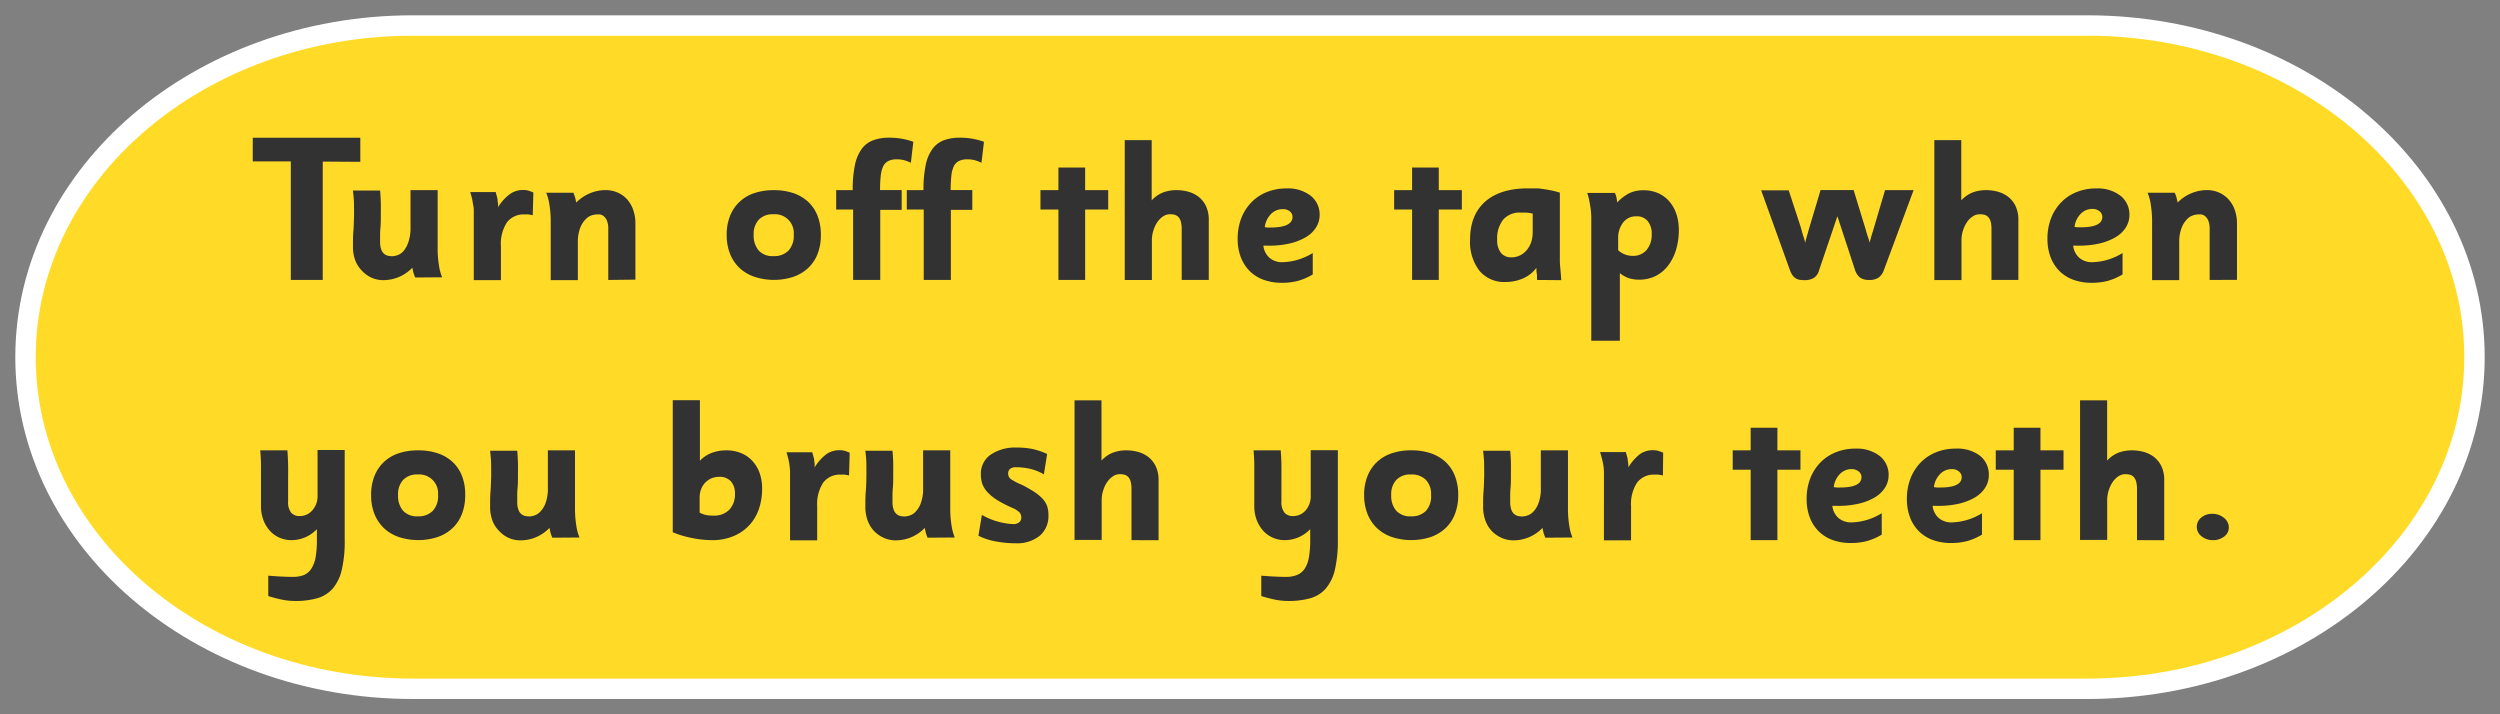 <svg id="Layer_1" data-name="Layer 1" xmlns="http://www.w3.org/2000/svg" viewBox="0 0 490 140"><rect x="0" y="0" width="490" height="140" fill="#808080" stroke="none"/><defs><style>.cls-1{fill:#ffdb27;stroke:#fff;stroke-miterlimit:10;stroke-width:4px;}.cls-2{fill:#323232;}</style></defs><path class="cls-1" d="M80.9,135H409.1C451,135,485,105.9,485,70h0c0-35.9-34-65-75.9-65H80.9C39,5,5,34.1,5,70H5C5,105.9,39,135,80.9,135Z"/><path class="cls-2" d="M67,111.62a8.65,8.65,0,0,1-1.74,3.68,6.3,6.3,0,0,1-3,1.93,15.43,15.43,0,0,1-4.42.56,13.18,13.18,0,0,1-2.57-.26c-.86-.18-1.76-.41-2.69-.7v-4c.88.07,1.71.13,2.5.17s1.58.07,2.35.07a5.79,5.79,0,0,0,2.15-.37A3.27,3.27,0,0,0,61,111.49a6,6,0,0,0,.85-2.22,19.12,19.12,0,0,0,.26-3.4v-2.16a6.87,6.87,0,0,1-5,2.16,5.84,5.84,0,0,1-2.3-.47,5.49,5.49,0,0,1-1.9-1.35,6.66,6.66,0,0,1-1.28-2.11,7.68,7.68,0,0,1-.48-2.8c0-.94,0-1.84,0-2.7s0-1.72,0-2.58,0-1.75,0-2.66-.06-1.89-.14-2.93h5.32c.08,1.06.12,2,.14,2.94s0,1.76,0,2.57,0,1.57,0,2.3,0,1.47,0,2.2a3.26,3.26,0,0,0,.59,2.19,2.13,2.13,0,0,0,1.69.68A3.24,3.24,0,0,0,61.24,100a4.22,4.22,0,0,0,1-3v-8.8h5.32v17.6A24.38,24.38,0,0,1,67,111.62Z"/><path class="cls-2" d="M91.18,97a10.1,10.1,0,0,1-.66,3.79,7.67,7.67,0,0,1-1.87,2.77,8.12,8.12,0,0,1-2.91,1.71,12.31,12.31,0,0,1-7.53,0,8.12,8.12,0,0,1-2.91-1.71,7.84,7.84,0,0,1-1.89-2.77A9.9,9.9,0,0,1,72.74,97a9.71,9.71,0,0,1,.65-3.69,7.59,7.59,0,0,1,4.76-4.47A11.8,11.8,0,0,1,82,88.27a12,12,0,0,1,3.76.56,8.06,8.06,0,0,1,2.91,1.68,7.42,7.42,0,0,1,1.87,2.75A10,10,0,0,1,91.18,97Zm-5.32,0a3.7,3.7,0,0,0-4-4,3.69,3.69,0,0,0-2.84,1.06,4.15,4.15,0,0,0-1,3,4.41,4.41,0,0,0,1,3.06,3.64,3.64,0,0,0,2.86,1.08,3.91,3.91,0,0,0,2.93-1.06A4.23,4.23,0,0,0,85.86,97Z"/><path class="cls-2" d="M108.26,105.39a7,7,0,0,1-.34-.92c-.07-.24-.14-.59-.22-1a7.88,7.88,0,0,1-5.64,2.44,5.7,5.7,0,0,1-2.38-.49A5.93,5.93,0,0,1,97.76,104,5.79,5.79,0,0,1,96.5,102a7.61,7.61,0,0,1-.44-2.68c0-1.09,0-2.11.08-3s.09-1.83.12-2.69,0-1.71,0-2.57-.1-1.76-.2-2.72h5.32c.08.87.12,1.71.14,2.52s0,1.62,0,2.41,0,1.61-.08,2.43-.06,1.7-.06,2.62a4.28,4.28,0,0,0,.25,1.64,1.87,1.87,0,0,0,.64.87,1.93,1.93,0,0,0,.81.33,5.2,5.2,0,0,0,.71.06,3.79,3.79,0,0,0,.86-.16,2.78,2.78,0,0,0,1.2-.73,4.78,4.78,0,0,0,1.07-1.7,8.2,8.2,0,0,0,.46-3V88.27h5.32V99.9a20,20,0,0,0,.24,3,9.85,9.85,0,0,0,.64,2.45Z"/><path class="cls-2" d="M149.37,95.79a11.89,11.89,0,0,1-.69,4.15,8.71,8.71,0,0,1-5.06,5.2,10.53,10.53,0,0,1-4,.73,20.39,20.39,0,0,1-4-.42,19.37,19.37,0,0,1-3.76-1.13V78.44h5.32V90.31a6.28,6.28,0,0,1,2.28-1.53,8,8,0,0,1,2.91-.51,7.39,7.39,0,0,1,2.86.53,6.07,6.07,0,0,1,2.22,1.52,6.85,6.85,0,0,1,1.43,2.38A8.86,8.86,0,0,1,149.37,95.79Zm-5.32,1a3.51,3.51,0,0,0-.8-2.45,2.9,2.9,0,0,0-2.26-.88,3.89,3.89,0,0,0-1.61.32,3.77,3.77,0,0,0-1.22.89,3.66,3.66,0,0,0-.77,1.29,4.49,4.49,0,0,0-.26,1.52v3a5.39,5.39,0,0,0,1.26.47,8,8,0,0,0,1.46.11,4.11,4.11,0,0,0,3.08-1.14A4.32,4.32,0,0,0,144.05,96.76Z"/><path class="cls-2" d="M166.41,93.19a8.14,8.14,0,0,0-.88-.16,5.2,5.2,0,0,0-.72,0,4.07,4.07,0,0,0-3.46,1.56,7.7,7.7,0,0,0-1.18,4.65v6.67h-5.32V94.31c0-.65,0-1.22,0-1.7a11.25,11.25,0,0,0-.1-1.35,9.88,9.88,0,0,0-.22-1.23c-.09-.41-.22-.87-.38-1.39h5.05c.09.32.16.6.23.84a4.6,4.6,0,0,1,.15.65c0,.21.05.43.08.66a6.74,6.74,0,0,1,0,.84A8.92,8.92,0,0,1,162,89a4.35,4.35,0,0,1,2.54-.76,3.56,3.56,0,0,1,.94.1,8.86,8.86,0,0,1,1.06.39Z"/><path class="cls-2" d="M181.81,105.39a8.8,8.8,0,0,1-.34-.92c-.06-.24-.14-.59-.22-1a7.85,7.85,0,0,1-5.64,2.44,5.76,5.76,0,0,1-2.38-.49,6.15,6.15,0,0,1-1.92-1.34,6.09,6.09,0,0,1-1.26-2.07,7.85,7.85,0,0,1-.44-2.68c0-1.09,0-2.11.08-3s.1-1.83.12-2.69,0-1.71,0-2.57-.09-1.76-.2-2.72h5.32c.08.87.13,1.71.14,2.52s0,1.62,0,2.41,0,1.61-.08,2.43-.06,1.7-.06,2.62a4.48,4.48,0,0,0,.25,1.64,2,2,0,0,0,.65.87,1.88,1.88,0,0,0,.81.33,5.2,5.2,0,0,0,.71.06,3.64,3.64,0,0,0,.85-.16,2.75,2.75,0,0,0,1.21-.73,4.78,4.78,0,0,0,1.06-1.7,8,8,0,0,0,.46-3V88.27h5.32V99.9a20,20,0,0,0,.24,3,10.3,10.3,0,0,0,.64,2.45Z"/><path class="cls-2" d="M205.49,101a5,5,0,0,1-1.69,4,7.06,7.06,0,0,1-4.77,1.48,20.48,20.48,0,0,1-4.06-.4,12.33,12.33,0,0,1-3.2-1.08l.68-4.08a13.66,13.66,0,0,0,6.08,1.8,1.74,1.74,0,0,0,1.26-.38,1.17,1.17,0,0,0,.38-.86,1.53,1.53,0,0,0-.3-1,4.33,4.33,0,0,0-1.46-.94,24.42,24.42,0,0,1-2.82-1.44,9.71,9.71,0,0,1-1.92-1.5A5.26,5.26,0,0,1,192.59,95a5.7,5.7,0,0,1-.34-2,4.51,4.51,0,0,1,1.94-3.9,8.5,8.5,0,0,1,5.05-1.38,15,15,0,0,1,3,.26,13.41,13.41,0,0,1,3,1l-.64,4a9.42,9.42,0,0,0-2.75-1.1,12.34,12.34,0,0,0-2.63-.3,1.79,1.79,0,0,0-1.27.34,1.19,1.19,0,0,0-.35.9,1.34,1.34,0,0,0,.55,1.1,12,12,0,0,0,2.13,1.1,25,25,0,0,1,2.43,1.38,8.59,8.59,0,0,1,1.64,1.36,4.27,4.27,0,0,1,.9,1.48A5.29,5.29,0,0,1,205.49,101Z"/><path class="cls-2" d="M221.77,105.87v-10a5.32,5.32,0,0,0-.18-1.54,2,2,0,0,0-.51-.89,1.6,1.6,0,0,0-.74-.41,3.89,3.89,0,0,0-.85-.09,2.41,2.41,0,0,0-1.33.4,4,4,0,0,0-1.12,1.1,5.83,5.83,0,0,0-.8,1.64,6.23,6.23,0,0,0-.31,2v7.75h-5.32V78.47h5.28v11.8a6.08,6.08,0,0,1,2.21-1.54,7.28,7.28,0,0,1,2.68-.46,8.52,8.52,0,0,1,2.31.31,5.9,5.9,0,0,1,2,1,5.12,5.12,0,0,1,1.44,1.81,6.25,6.25,0,0,1,.55,2.77v11.72Z"/><path class="cls-2" d="M261.65,111.62a8.77,8.77,0,0,1-1.75,3.68,6.27,6.27,0,0,1-3,1.93,15.53,15.53,0,0,1-4.42.56,13.28,13.28,0,0,1-2.58-.26c-.85-.18-1.75-.41-2.69-.7v-4c.88.07,1.72.13,2.51.17s1.57.07,2.35.07a5.73,5.73,0,0,0,2.14-.37,3.3,3.3,0,0,0,1.49-1.21,5.79,5.79,0,0,0,.84-2.22,19.12,19.12,0,0,0,.26-3.4v-2.16a6.85,6.85,0,0,1-5,2.16,5.84,5.84,0,0,1-2.3-.47,5.68,5.68,0,0,1-1.9-1.35,6.84,6.84,0,0,1-1.28-2.11,7.68,7.68,0,0,1-.48-2.8c0-.94,0-1.84,0-2.7s0-1.72,0-2.58,0-1.75,0-2.66-.06-1.89-.14-2.93h5.32c.08,1.06.13,2,.14,2.94s0,1.76,0,2.57,0,1.57,0,2.3,0,1.47,0,2.2a3.32,3.32,0,0,0,.59,2.19,2.15,2.15,0,0,0,1.7.68,3.22,3.22,0,0,0,2.45-1.11,4.22,4.22,0,0,0,1-3v-8.8h5.32v17.6A25,25,0,0,1,261.65,111.62Z"/><path class="cls-2" d="M285.81,97a10.1,10.1,0,0,1-.66,3.79,7.54,7.54,0,0,1-1.87,2.77,8.17,8.17,0,0,1-2.9,1.71,12.31,12.31,0,0,1-7.53,0,8.12,8.12,0,0,1-2.91-1.71,7.84,7.84,0,0,1-1.89-2.77,9.9,9.9,0,0,1-.68-3.79,9.71,9.71,0,0,1,.66-3.69,7.67,7.67,0,0,1,1.85-2.75,7.84,7.84,0,0,1,2.91-1.72,11.74,11.74,0,0,1,3.82-.58,12.08,12.08,0,0,1,3.77.56,8.1,8.1,0,0,1,2.9,1.68,7.31,7.31,0,0,1,1.87,2.75A10,10,0,0,1,285.81,97Zm-5.32,0a4,4,0,0,0-1.07-3A3.93,3.93,0,0,0,276.53,93a3.7,3.7,0,0,0-2.85,1.06,4.15,4.15,0,0,0-1,3,4.41,4.41,0,0,0,1,3.06,3.66,3.66,0,0,0,2.87,1.08,3.94,3.94,0,0,0,2.93-1.06A4.23,4.23,0,0,0,280.49,97Z"/><path class="cls-2" d="M302.89,105.39a8.8,8.8,0,0,1-.34-.92c-.07-.24-.14-.59-.22-1a7.85,7.85,0,0,1-5.64,2.44,5.73,5.73,0,0,1-2.38-.49,6.15,6.15,0,0,1-1.92-1.34,5.79,5.79,0,0,1-1.26-2.07,7.85,7.85,0,0,1-.44-2.68c0-1.09,0-2.11.08-3s.09-1.83.12-2.69,0-1.71,0-2.57-.09-1.76-.2-2.72H296c.08.87.13,1.71.14,2.52s0,1.62,0,2.41,0,1.61-.08,2.43-.06,1.7-.06,2.62a4.28,4.28,0,0,0,.25,1.64,1.83,1.83,0,0,0,1.46,1.2,5.08,5.08,0,0,0,.71.06,3.73,3.73,0,0,0,.85-.16,2.81,2.81,0,0,0,1.21-.73,4.78,4.78,0,0,0,1.06-1.7,8,8,0,0,0,.46-3V88.27h5.32V99.9a20,20,0,0,0,.24,3,9.85,9.85,0,0,0,.64,2.45Z"/><path class="cls-2" d="M325.93,93.19a8.6,8.6,0,0,0-.88-.16,5.2,5.2,0,0,0-.72,0,4.07,4.07,0,0,0-3.46,1.56,7.63,7.63,0,0,0-1.18,4.65v6.67h-5.32V94.31c0-.65,0-1.22,0-1.7s-.05-.93-.1-1.35A12.14,12.14,0,0,0,314,90c-.09-.41-.22-.87-.38-1.39h5.05c.08.32.16.6.23.84a4.49,4.49,0,0,1,.14.65c0,.21.06.43.08.66a6.53,6.53,0,0,1,.05.84,8.92,8.92,0,0,1,2.27-2.6,4.33,4.33,0,0,1,2.54-.76,3.61,3.61,0,0,1,.94.1,9.54,9.54,0,0,1,1.06.39Z"/><path class="cls-2" d="M343.13,105.87V92.07h-3.52v-3.8h3.52V83.83h5.24v4.44h4.52v3.8h-4.52v13.8Z"/><path class="cls-2" d="M370.17,93.11a4.59,4.59,0,0,1-.71,2.48,6,6,0,0,1-2,1.9,11.21,11.21,0,0,1-3.11,1.22,17.66,17.66,0,0,1-4.08.44l-.48,0a6.33,6.33,0,0,0-.65,0,3.72,3.72,0,0,0,1.2,2.38,3.82,3.82,0,0,0,2.59.86,11.85,11.85,0,0,0,5.89-1.8v4.2a12,12,0,0,1-2.9,1.26,12.28,12.28,0,0,1-3.14.38,10.37,10.37,0,0,1-3.62-.6,7.39,7.39,0,0,1-2.74-1.74,7.74,7.74,0,0,1-1.72-2.72,10.07,10.07,0,0,1-.6-3.58,11,11,0,0,1,.7-4,9.34,9.34,0,0,1,2-3.14,8.67,8.67,0,0,1,3-2,10.15,10.15,0,0,1,3.88-.72,7.32,7.32,0,0,1,4.74,1.44A4.68,4.68,0,0,1,370.17,93.11Zm-5.32.4a1.37,1.37,0,0,0-.55-1.1,2.05,2.05,0,0,0-1.38-.46,3.13,3.13,0,0,0-2.28.94,4.42,4.42,0,0,0-1.23,2.58,3.57,3.57,0,0,0,.64.08h.59Q364.86,95.55,364.85,93.51Z"/><path class="cls-2" d="M389.81,93.11a4.59,4.59,0,0,1-.71,2.48,6,6,0,0,1-2,1.9A11.21,11.21,0,0,1,384,98.71a17.66,17.66,0,0,1-4.08.44l-.48,0a6.33,6.33,0,0,0-.65,0,3.72,3.72,0,0,0,1.2,2.38,3.82,3.82,0,0,0,2.59.86,11.85,11.85,0,0,0,5.89-1.8v4.2a12,12,0,0,1-2.9,1.26,12.28,12.28,0,0,1-3.14.38,10.37,10.37,0,0,1-3.62-.6,7.39,7.39,0,0,1-2.74-1.74,7.74,7.74,0,0,1-1.72-2.72,10.07,10.07,0,0,1-.6-3.58,11,11,0,0,1,.7-4,9.34,9.34,0,0,1,2-3.14,8.67,8.67,0,0,1,3-2,10.15,10.15,0,0,1,3.88-.72A7.32,7.32,0,0,1,388,89.27,4.68,4.68,0,0,1,389.81,93.11Zm-5.32.4a1.37,1.37,0,0,0-.55-1.1,2.05,2.05,0,0,0-1.38-.46,3.13,3.13,0,0,0-2.28.94,4.36,4.36,0,0,0-1.23,2.58,3.57,3.57,0,0,0,.64.08h.59Q384.5,95.55,384.49,93.51Z"/><path class="cls-2" d="M394.69,105.87V92.07h-3.52v-3.8h3.52V83.83h5.24v4.44h4.52v3.8h-4.52v13.8Z"/><path class="cls-2" d="M418.85,105.87v-10a5.32,5.32,0,0,0-.18-1.54,2.15,2.15,0,0,0-.51-.89,1.65,1.65,0,0,0-.74-.41,4,4,0,0,0-.86-.09,2.4,2.4,0,0,0-1.32.4,4.06,4.06,0,0,0-1.13,1.1,6.1,6.1,0,0,0-.79,1.64,6.23,6.23,0,0,0-.31,2v7.75h-5.32V78.47H413v11.8a6,6,0,0,1,2.21-1.54,7.28,7.28,0,0,1,2.68-.46,8.52,8.52,0,0,1,2.31.31,5.9,5.9,0,0,1,2,1,5.12,5.12,0,0,1,1.44,1.81,6.25,6.25,0,0,1,.55,2.77v11.72Z"/><path class="cls-2" d="M436.85,103.4a2.17,2.17,0,0,1-.91,1.76,3.52,3.52,0,0,1-2.21.71,3.46,3.46,0,0,1-2.23-.76,2.31,2.31,0,0,1-.06-3.66,3.19,3.19,0,0,1,2.13-.74,3.52,3.52,0,0,1,2.33.79A2.41,2.41,0,0,1,436.85,103.4Z"/><path class="cls-2" d="M63.26,31.67v23.2H57V31.63H49.54V27H70.62v4.72Z"/><path class="cls-2" d="M81.38,54.39a7,7,0,0,1-.34-.92c-.07-.24-.14-.59-.22-1a7.88,7.88,0,0,1-5.64,2.44,5.7,5.7,0,0,1-2.38-.49A5.93,5.93,0,0,1,70.88,53,5.79,5.79,0,0,1,69.62,51a7.61,7.61,0,0,1-.44-2.68c0-1.09,0-2.11.08-3s.09-1.83.12-2.69,0-1.71,0-2.57-.1-1.76-.2-2.72H74.5c.08.87.12,1.71.14,2.52s0,1.62,0,2.41,0,1.61-.08,2.43-.06,1.7-.06,2.62a4.28,4.28,0,0,0,.25,1.64,1.87,1.87,0,0,0,.64.87,2,2,0,0,0,.81.33,5.2,5.2,0,0,0,.71.06,3.79,3.79,0,0,0,.86-.16,2.78,2.78,0,0,0,1.2-.73A4.78,4.78,0,0,0,80,47.56a8.2,8.2,0,0,0,.46-3V37.27h5.32V48.9a20,20,0,0,0,.24,3,9.85,9.85,0,0,0,.64,2.45Z"/><path class="cls-2" d="M104.42,42.19c-.38-.08-.67-.14-.88-.16a5.39,5.39,0,0,0-.72,0,4.06,4.06,0,0,0-3.46,1.56,7.63,7.63,0,0,0-1.18,4.65v6.67H92.86V43.31c0-.65,0-1.22,0-1.7s0-.93-.1-1.35-.13-.83-.22-1.23-.22-.87-.38-1.39h5c.08.32.15.6.22.84a4.6,4.6,0,0,1,.15.65c0,.21,0,.43.08.66a6.74,6.74,0,0,1,0,.84A8.78,8.78,0,0,1,100,38a4.33,4.33,0,0,1,2.54-.76,3.66,3.66,0,0,1,.94.1,10.34,10.34,0,0,1,1.06.39Z"/><path class="cls-2" d="M119.22,54.87v-10a4.11,4.11,0,0,0-.26-1.62,2.4,2.4,0,0,0-.62-.87,1.64,1.64,0,0,0-.76-.35,6.58,6.58,0,0,0-.68,0,4.11,4.11,0,0,0-.84.15,2.82,2.82,0,0,0-1.22.74,4.85,4.85,0,0,0-1.1,1.69,7.79,7.79,0,0,0-.48,3v7.29h-5.32V43.23a19.92,19.92,0,0,0-.24-3,10,10,0,0,0-.64-2.45h5.32a8,8,0,0,1,.34.92c.06.24.14.58.22,1a8.22,8.22,0,0,1,2.74-1.84,7.89,7.89,0,0,1,3-.6,5.84,5.84,0,0,1,2.33.46A5.46,5.46,0,0,1,122.85,39a6.11,6.11,0,0,1,1.23,2.06,7.93,7.93,0,0,1,.46,2.75v11Z"/><path class="cls-2" d="M160.89,46a10.1,10.1,0,0,1-.65,3.79,7.67,7.67,0,0,1-1.87,2.77,8.21,8.21,0,0,1-2.91,1.71,12.31,12.31,0,0,1-7.53,0A8.12,8.12,0,0,1,145,52.57a7.84,7.84,0,0,1-1.89-2.77,9.9,9.9,0,0,1-.68-3.79,9.71,9.71,0,0,1,.66-3.69,7.59,7.59,0,0,1,4.76-4.47,11.78,11.78,0,0,1,3.82-.58,12.08,12.08,0,0,1,3.77.56,8.15,8.15,0,0,1,2.91,1.68,7.42,7.42,0,0,1,1.87,2.75A10,10,0,0,1,160.89,46Zm-5.32,0a3.68,3.68,0,0,0-4-4,3.71,3.71,0,0,0-2.85,1.06,4.15,4.15,0,0,0-1,3,4.46,4.46,0,0,0,1,3.06,3.67,3.67,0,0,0,2.87,1.08,3.92,3.92,0,0,0,2.93-1.06A4.23,4.23,0,0,0,155.57,46Z"/><path class="cls-2" d="M178.53,31.91a7,7,0,0,0-1.44-.54,5.46,5.46,0,0,0-1.32-.14,3.6,3.6,0,0,0-1.64.32,2.25,2.25,0,0,0-1,1,5.64,5.64,0,0,0-.5,1.86,25,25,0,0,0-.14,2.84h4.24v3.88h-4.2V54.87h-5.32V41.07h-3.32v-3.8h3.24a23.45,23.45,0,0,1,.44-4.94,8.1,8.1,0,0,1,1.34-3.16,4.92,4.92,0,0,1,2.24-1.68,8.73,8.73,0,0,1,3.1-.5,13.63,13.63,0,0,1,4.76.8Z"/><path class="cls-2" d="M192.37,31.91a7,7,0,0,0-1.44-.54,5.46,5.46,0,0,0-1.32-.14,3.6,3.6,0,0,0-1.64.32,2.25,2.25,0,0,0-1,1,5.64,5.64,0,0,0-.5,1.86,25,25,0,0,0-.14,2.84h4.24v3.88h-4.2V54.87h-5.32V41.07h-3.32v-3.8H181a23.45,23.45,0,0,1,.44-4.94,8.1,8.1,0,0,1,1.34-3.16A4.92,4.92,0,0,1,185,27.49a8.73,8.73,0,0,1,3.1-.5,13.63,13.63,0,0,1,4.76.8Z"/><path class="cls-2" d="M207.45,54.87V41.07h-3.52v-3.8h3.52V32.83h5.24v4.44h4.52v3.8h-4.52v13.8Z"/><path class="cls-2" d="M231.61,54.87V44.92a5.32,5.32,0,0,0-.18-1.54,2,2,0,0,0-.51-.89,1.65,1.65,0,0,0-.74-.41,4,4,0,0,0-.85-.09,2.41,2.41,0,0,0-1.33.4,4.2,4.2,0,0,0-1.13,1.1,6.1,6.1,0,0,0-.79,1.64,6.23,6.23,0,0,0-.31,2v7.75h-5.32V27.47h5.28v11.8a6.08,6.08,0,0,1,2.21-1.54,7.28,7.28,0,0,1,2.68-.46,8.52,8.52,0,0,1,2.31.31,5.9,5.9,0,0,1,2,1,5.12,5.12,0,0,1,1.44,1.81,6.25,6.25,0,0,1,.55,2.77V54.87Z"/><path class="cls-2" d="M258.65,42.11a4.59,4.59,0,0,1-.71,2.48,5.94,5.94,0,0,1-2,1.9,11.21,11.21,0,0,1-3.11,1.22,17.53,17.53,0,0,1-4.08.44l-.48,0a6.33,6.33,0,0,0-.65,0,3.72,3.72,0,0,0,1.2,2.38,3.82,3.82,0,0,0,2.59.86,11.82,11.82,0,0,0,5.89-1.8v4.2a11.87,11.87,0,0,1-2.9,1.26,12.23,12.23,0,0,1-3.14.38,10.37,10.37,0,0,1-3.62-.6,7.39,7.39,0,0,1-2.74-1.74,7.89,7.89,0,0,1-1.72-2.72,10.07,10.07,0,0,1-.6-3.58,11.23,11.23,0,0,1,.7-4,9.34,9.34,0,0,1,2-3.14,8.67,8.67,0,0,1,3-2,10.19,10.19,0,0,1,3.88-.72,7.29,7.29,0,0,1,4.74,1.44A4.68,4.68,0,0,1,258.65,42.11Zm-5.32.4a1.37,1.37,0,0,0-.55-1.1A2,2,0,0,0,251.4,41a3.13,3.13,0,0,0-2.28.94,4.48,4.48,0,0,0-1.23,2.58,3.79,3.79,0,0,0,.64.08h.59Q253.34,44.55,253.33,42.51Z"/><path class="cls-2" d="M276.77,54.87V41.07h-3.52v-3.8h3.52V32.83H282v4.44h4.52v3.8H282v13.8Z"/><path class="cls-2" d="M301.25,54.87a6,6,0,0,0,0-.68c0-.22,0-.47-.07-.76s0-.6-.06-.92a6.44,6.44,0,0,1-2.6,2.06,8.56,8.56,0,0,1-3.41.7A6.32,6.32,0,0,1,290,53.11,9.28,9.28,0,0,1,288.13,47q0-4.85,2.94-7.46t8.38-2.62c.59,0,1.13,0,1.62,0s1,.07,1.46.14,1,.15,1.5.26a17.21,17.21,0,0,1,1.7.44V49.11c0,.61,0,1.26,0,1.94s.07,1.3.12,1.86.11,1.32.16,2Zm-.84-13a7.1,7.1,0,0,0-1.26-.2c-.38,0-.73,0-1.06,0A4.27,4.27,0,0,0,294.67,43,5.86,5.86,0,0,0,293.45,47a4,4,0,0,0,.73,2.56,2.57,2.57,0,0,0,2.08.88,3.68,3.68,0,0,0,1.61-.36,4,4,0,0,0,1.32-1,5,5,0,0,0,.9-1.56,6.11,6.11,0,0,0,.32-2Z"/><path class="cls-2" d="M329.05,45a13.29,13.29,0,0,1-.56,4,9.59,9.59,0,0,1-1.58,3.11,7.23,7.23,0,0,1-2.43,2,7.45,7.45,0,0,1-5.2.43,6.35,6.35,0,0,1-1.79-1V66.79h-5.6V42.54a10.17,10.17,0,0,0-.06-1c0-.39-.09-.81-.16-1.24s-.15-.86-.24-1.29a8.6,8.6,0,0,0-.34-1.2h5.42a3.63,3.63,0,0,1,.29.78,7.35,7.35,0,0,1,.17,1.1,8.41,8.41,0,0,1,2.41-1.84,6.3,6.3,0,0,1,2.76-.56,7,7,0,0,1,2.82.55,6.27,6.27,0,0,1,2.18,1.58,7.41,7.41,0,0,1,1.41,2.46A9.71,9.71,0,0,1,329.05,45Zm-5.32.89a3.8,3.8,0,0,0-.79-2.57,2.74,2.74,0,0,0-2.2-.92,3.16,3.16,0,0,0-2.58,1.17,4.93,4.93,0,0,0-1,3.17v2.31A4.23,4.23,0,0,0,320,50.15a3.44,3.44,0,0,0,2.7-1.12A4.55,4.55,0,0,0,323.73,45.92Z"/><path class="cls-2" d="M369.25,52.91a3.07,3.07,0,0,1-1.06,1.51,3.2,3.2,0,0,1-1.82.45,3,3,0,0,1-1.84-.49,3.43,3.43,0,0,1-1-1.63l-3.4-10.37L356.53,53a2.56,2.56,0,0,1-1,1.46,3.49,3.49,0,0,1-1.9.45,5.73,5.73,0,0,1-.84-.06,2.08,2.08,0,0,1-.76-.26,2,2,0,0,1-.68-.62,4.25,4.25,0,0,1-.56-1.13l-5.6-15.53h5.4l2.32,7.1c.08.26.17.57.26.92s.19.69.3,1,.23.81.36,1.25a6.64,6.64,0,0,1,.24-1l.26-.91c.09-.33.18-.64.26-.92l2.24-7.49h6.48l2.4,7.84a6.93,6.93,0,0,0,.22.76c.09.27.18.54.26.8a4.59,4.59,0,0,1,.24.9c.08-.26.16-.53.24-.82.13-.52.28-1,.44-1.48l2.36-8h5.6Z"/><path class="cls-2" d="M390.33,54.87V44.92a5.32,5.32,0,0,0-.18-1.54,2.15,2.15,0,0,0-.51-.89,1.65,1.65,0,0,0-.74-.41A4,4,0,0,0,388,42a2.4,2.4,0,0,0-1.32.4,4.06,4.06,0,0,0-1.13,1.1,6.1,6.1,0,0,0-.79,1.64,6.23,6.23,0,0,0-.31,2v7.75h-5.32V27.47h5.28v11.8a6,6,0,0,1,2.21-1.54,7.28,7.28,0,0,1,2.68-.46,8.52,8.52,0,0,1,2.31.31,5.9,5.9,0,0,1,2,1,5.12,5.12,0,0,1,1.44,1.81,6.25,6.25,0,0,1,.55,2.77V54.87Z"/><path class="cls-2" d="M417.37,42.11a4.59,4.59,0,0,1-.71,2.48,6,6,0,0,1-2,1.9,11.21,11.21,0,0,1-3.11,1.22,17.66,17.66,0,0,1-4.08.44l-.48,0a6.33,6.33,0,0,0-.65,0,3.72,3.72,0,0,0,1.2,2.38,3.82,3.82,0,0,0,2.59.86,11.85,11.85,0,0,0,5.89-1.8v4.2a12,12,0,0,1-2.9,1.26,12.28,12.28,0,0,1-3.14.38,10.37,10.37,0,0,1-3.62-.6,7.39,7.39,0,0,1-2.74-1.74,7.74,7.74,0,0,1-1.72-2.72,10.07,10.07,0,0,1-.6-3.58,11,11,0,0,1,.7-4,9.34,9.34,0,0,1,2-3.14,8.67,8.67,0,0,1,3-2,10.15,10.15,0,0,1,3.88-.72,7.32,7.32,0,0,1,4.74,1.44A4.68,4.68,0,0,1,417.37,42.11Zm-5.32.4a1.37,1.37,0,0,0-.55-1.1,2.05,2.05,0,0,0-1.38-.46,3.13,3.13,0,0,0-2.28.94,4.36,4.36,0,0,0-1.23,2.58,3.57,3.57,0,0,0,.64.08h.59Q412.05,44.55,412.05,42.51Z"/><path class="cls-2" d="M433.09,54.87v-10a4.11,4.11,0,0,0-.26-1.62,2.29,2.29,0,0,0-.62-.87,1.59,1.59,0,0,0-.76-.35,6.39,6.39,0,0,0-.68,0,4.11,4.11,0,0,0-.84.15,2.82,2.82,0,0,0-1.22.74,5,5,0,0,0-1.1,1.69,7.79,7.79,0,0,0-.48,3v7.29h-5.32V43.23a19.92,19.92,0,0,0-.24-3,9.61,9.61,0,0,0-.64-2.45h5.32a8,8,0,0,1,.34.92,10.3,10.3,0,0,1,.22,1,8.32,8.32,0,0,1,2.74-1.84,8,8,0,0,1,3-.6,5.8,5.8,0,0,1,2.33.46A5.46,5.46,0,0,1,436.72,39,6,6,0,0,1,438,41.1a7.93,7.93,0,0,1,.45,2.75v11Z"/></svg>